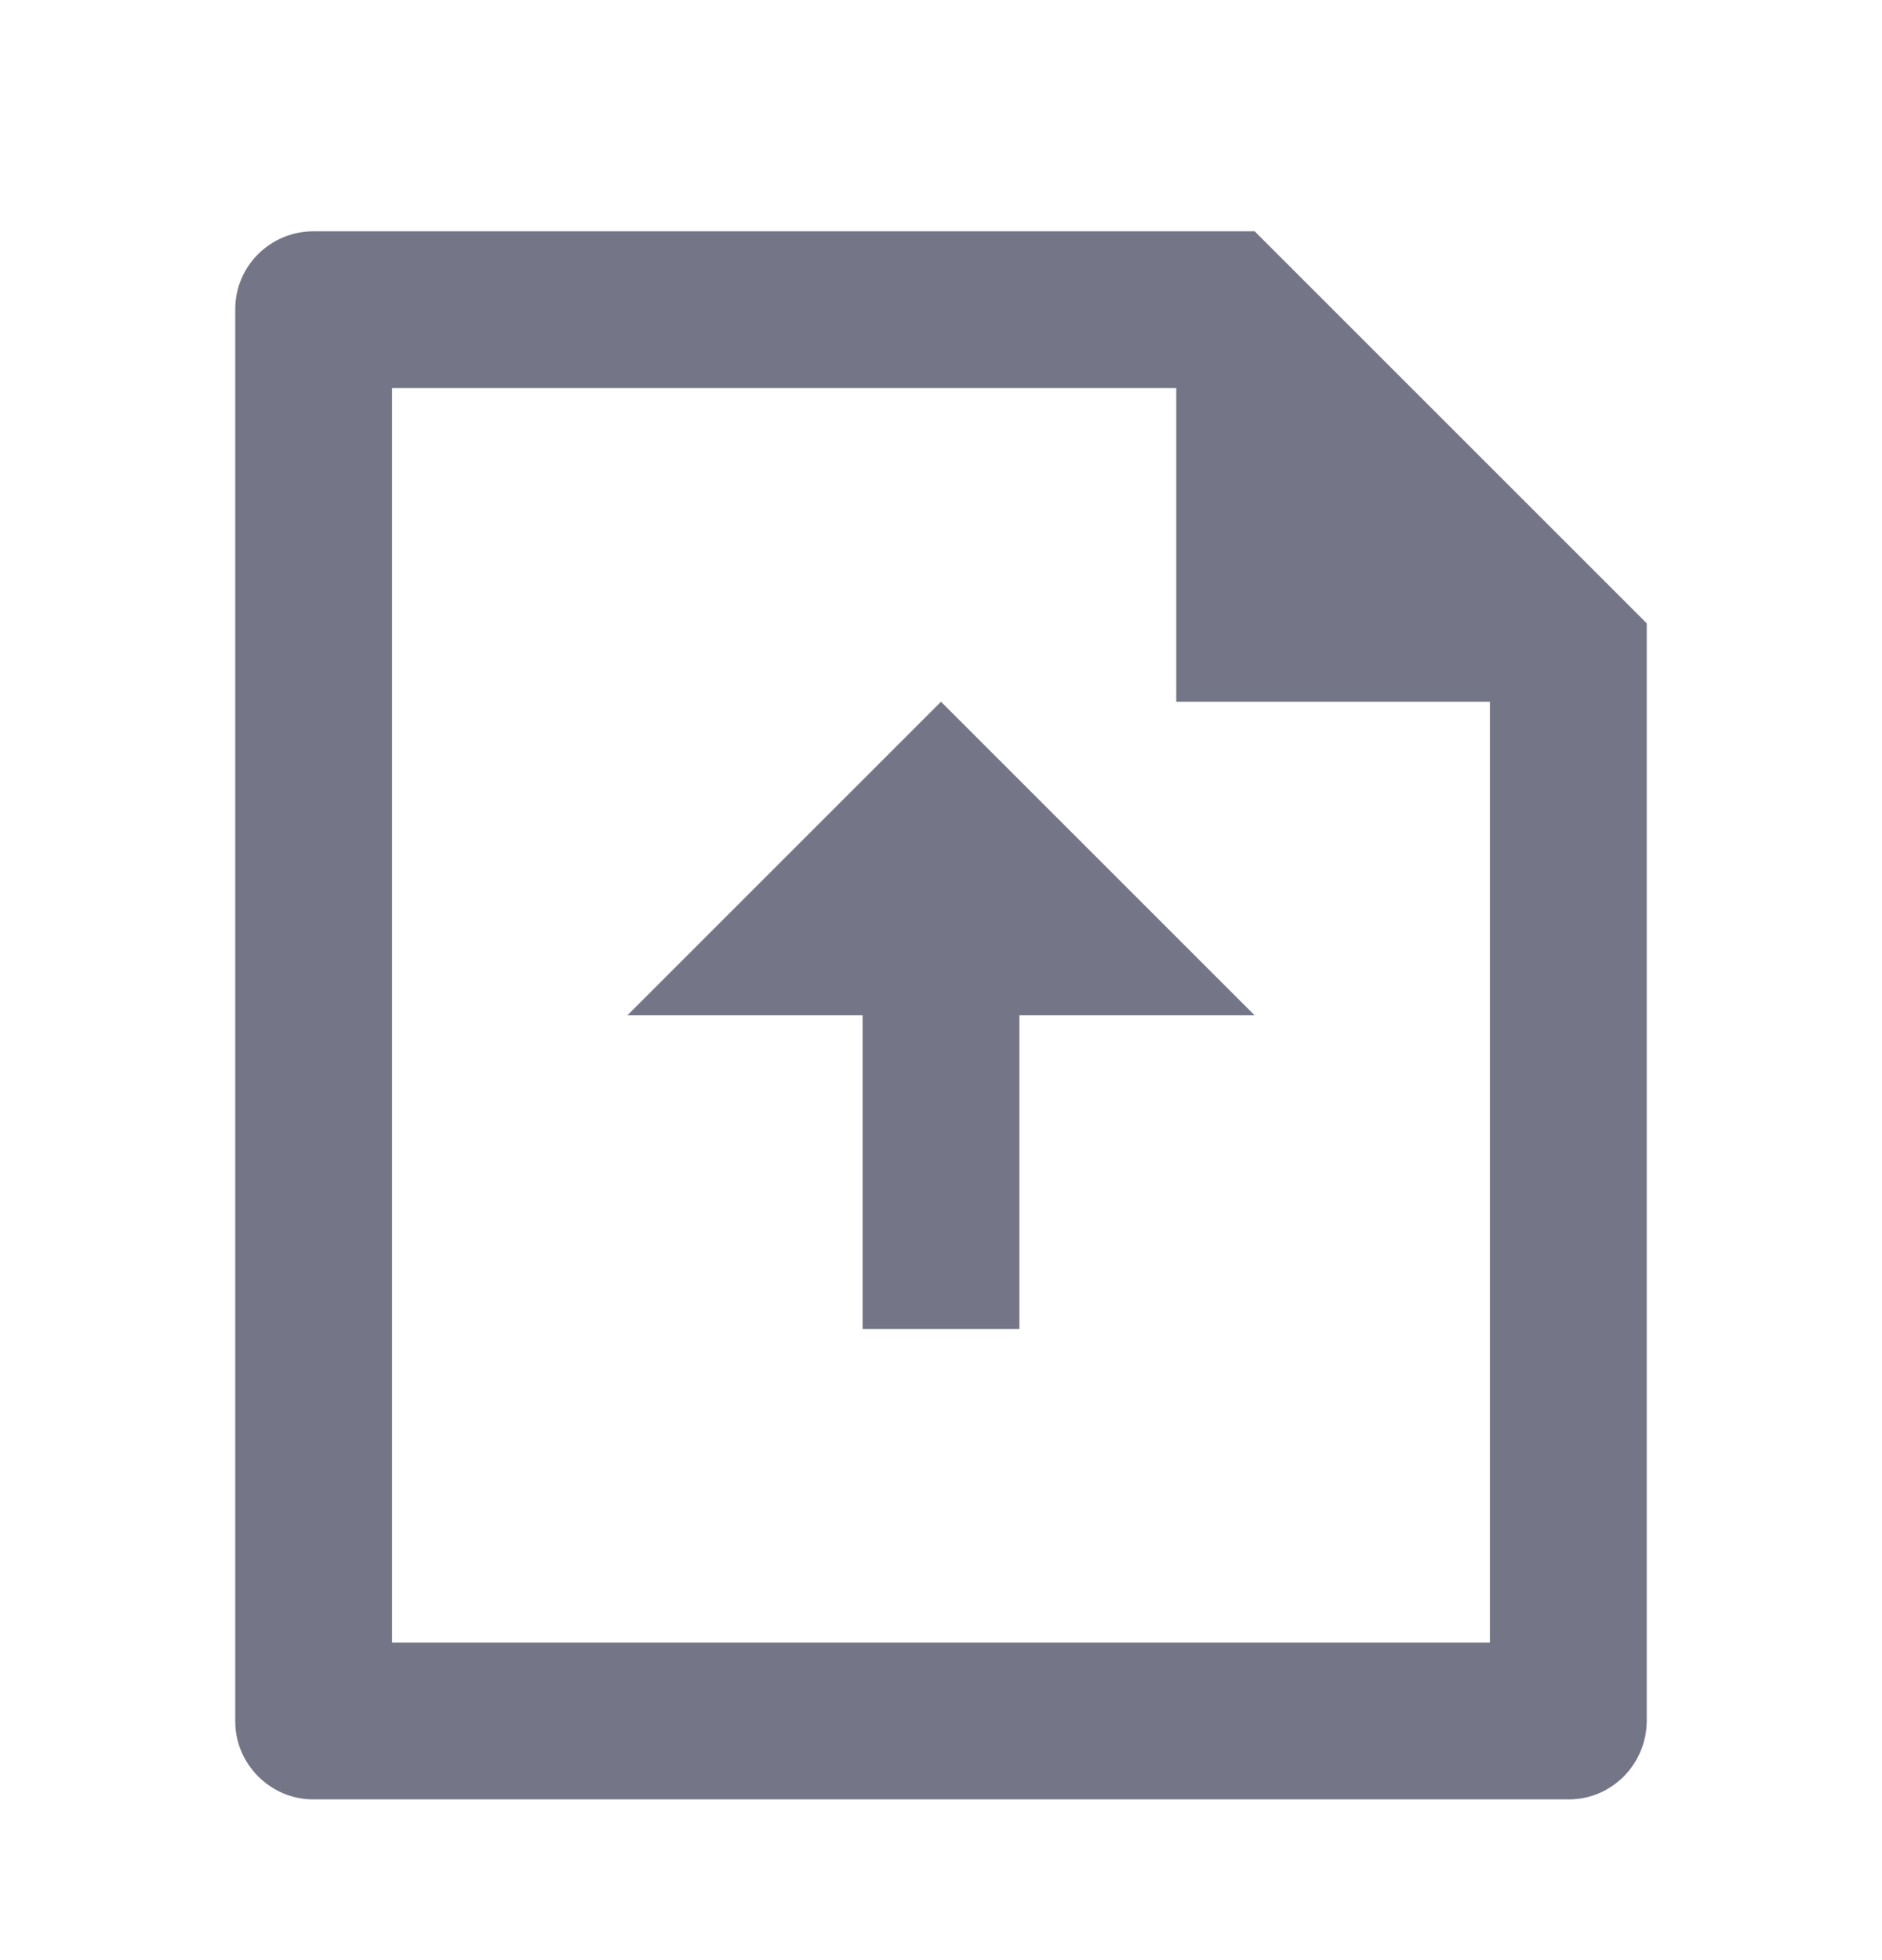 <svg width="24" height="25" viewBox="0 0 24 25" fill="none" xmlns="http://www.w3.org/2000/svg">
<path d="M15 4.95H5V20.95H19V8.95H15V4.95ZM3 3.942C3 3.394 3.447 2.95 3.998 2.95H16L21 7.95L21 21.943C21 22.499 20.555 22.95 20.007 22.95H3.993C3.445 22.95 3 22.495 3 21.958V3.942ZM13 12.95V16.95H11V12.95H8L12 8.95L16 12.95H13Z" fill="#747688"/>
</svg>
